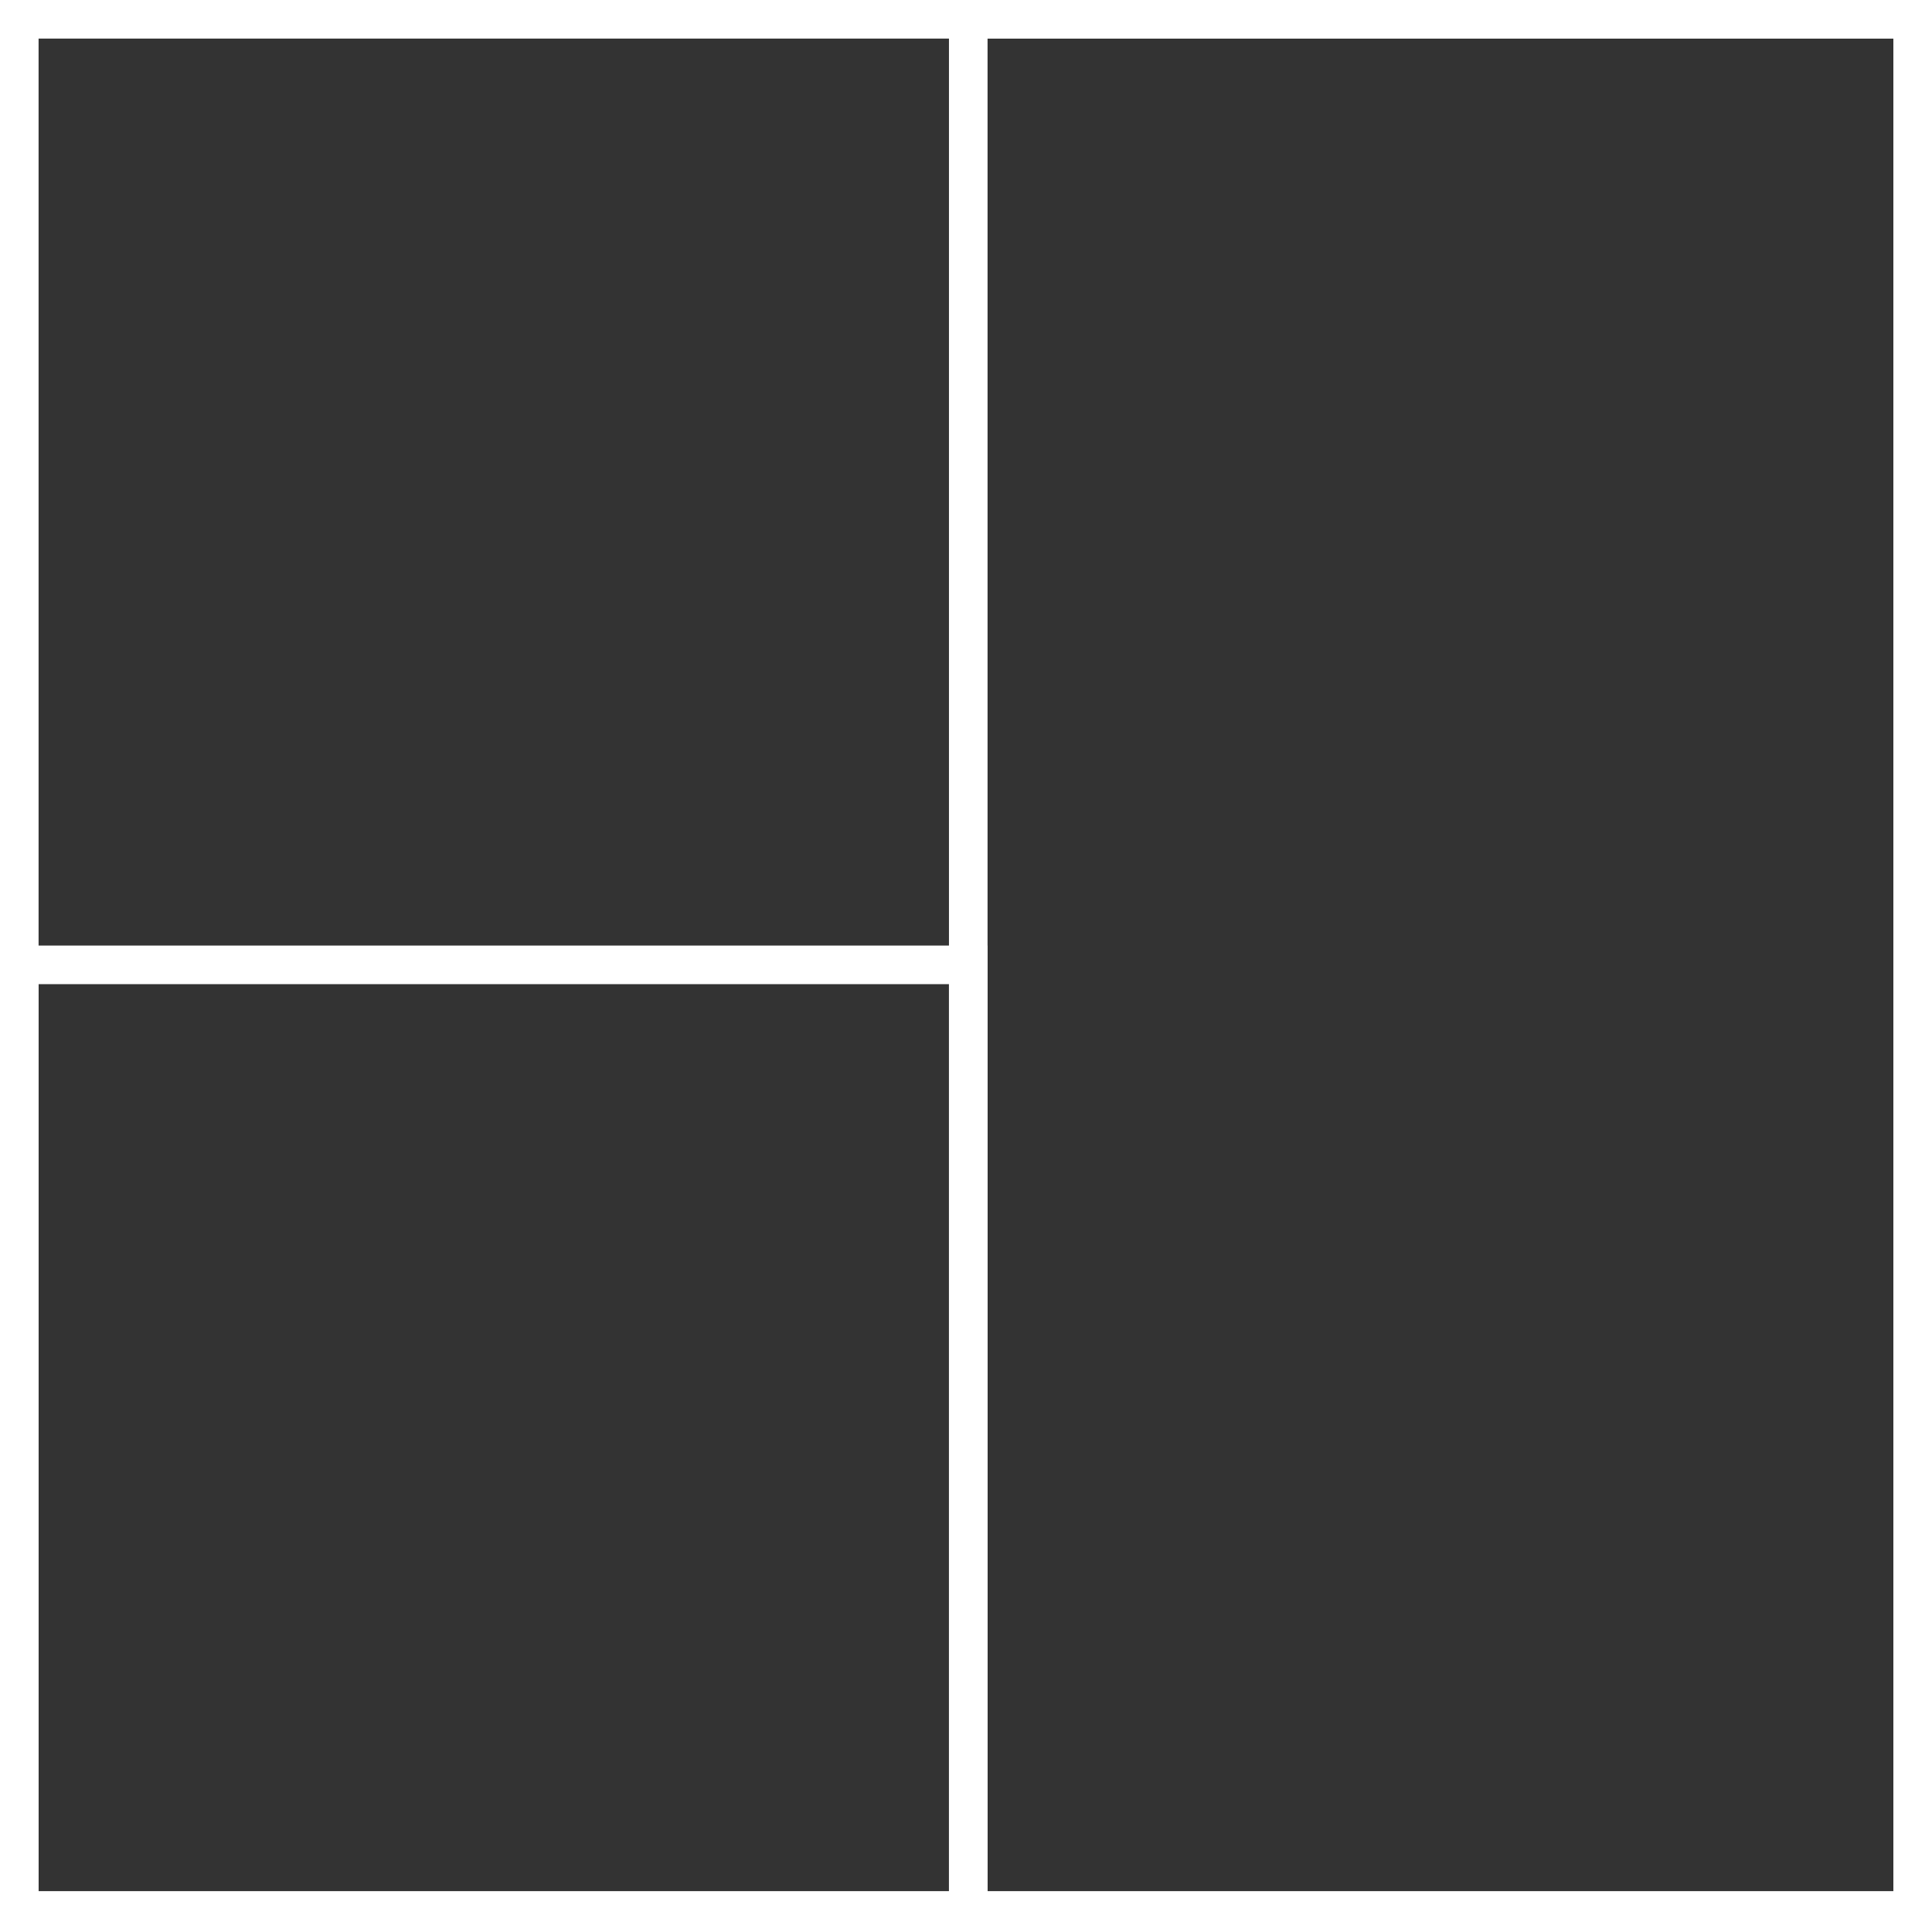 <?xml version="1.0" encoding="UTF-8"?>
<svg id="Ebene_1" data-name="Ebene 1" xmlns="http://www.w3.org/2000/svg" viewBox="0 0 500.71 500.71">
  <rect x="0" y="0" width="500.71" height="500.71" fill="#333333" stroke="none"/>
  <defs>
    <style>
      .cls-1 {
        fill: none;
        stroke: #fff;
        stroke-miterlimit: 10;
        stroke-width: 10px;
      }
    </style>
  </defs>
  <rect class="cls-1" x="5" y="5" width="490.71" height="490.71"/>
  <rect class="cls-1" x="250.94" y="5" width="244.77" height="490.12"/>
  <rect class="cls-1" x="5" y="250.06" width="245.94" height="245.06"/>
</svg>